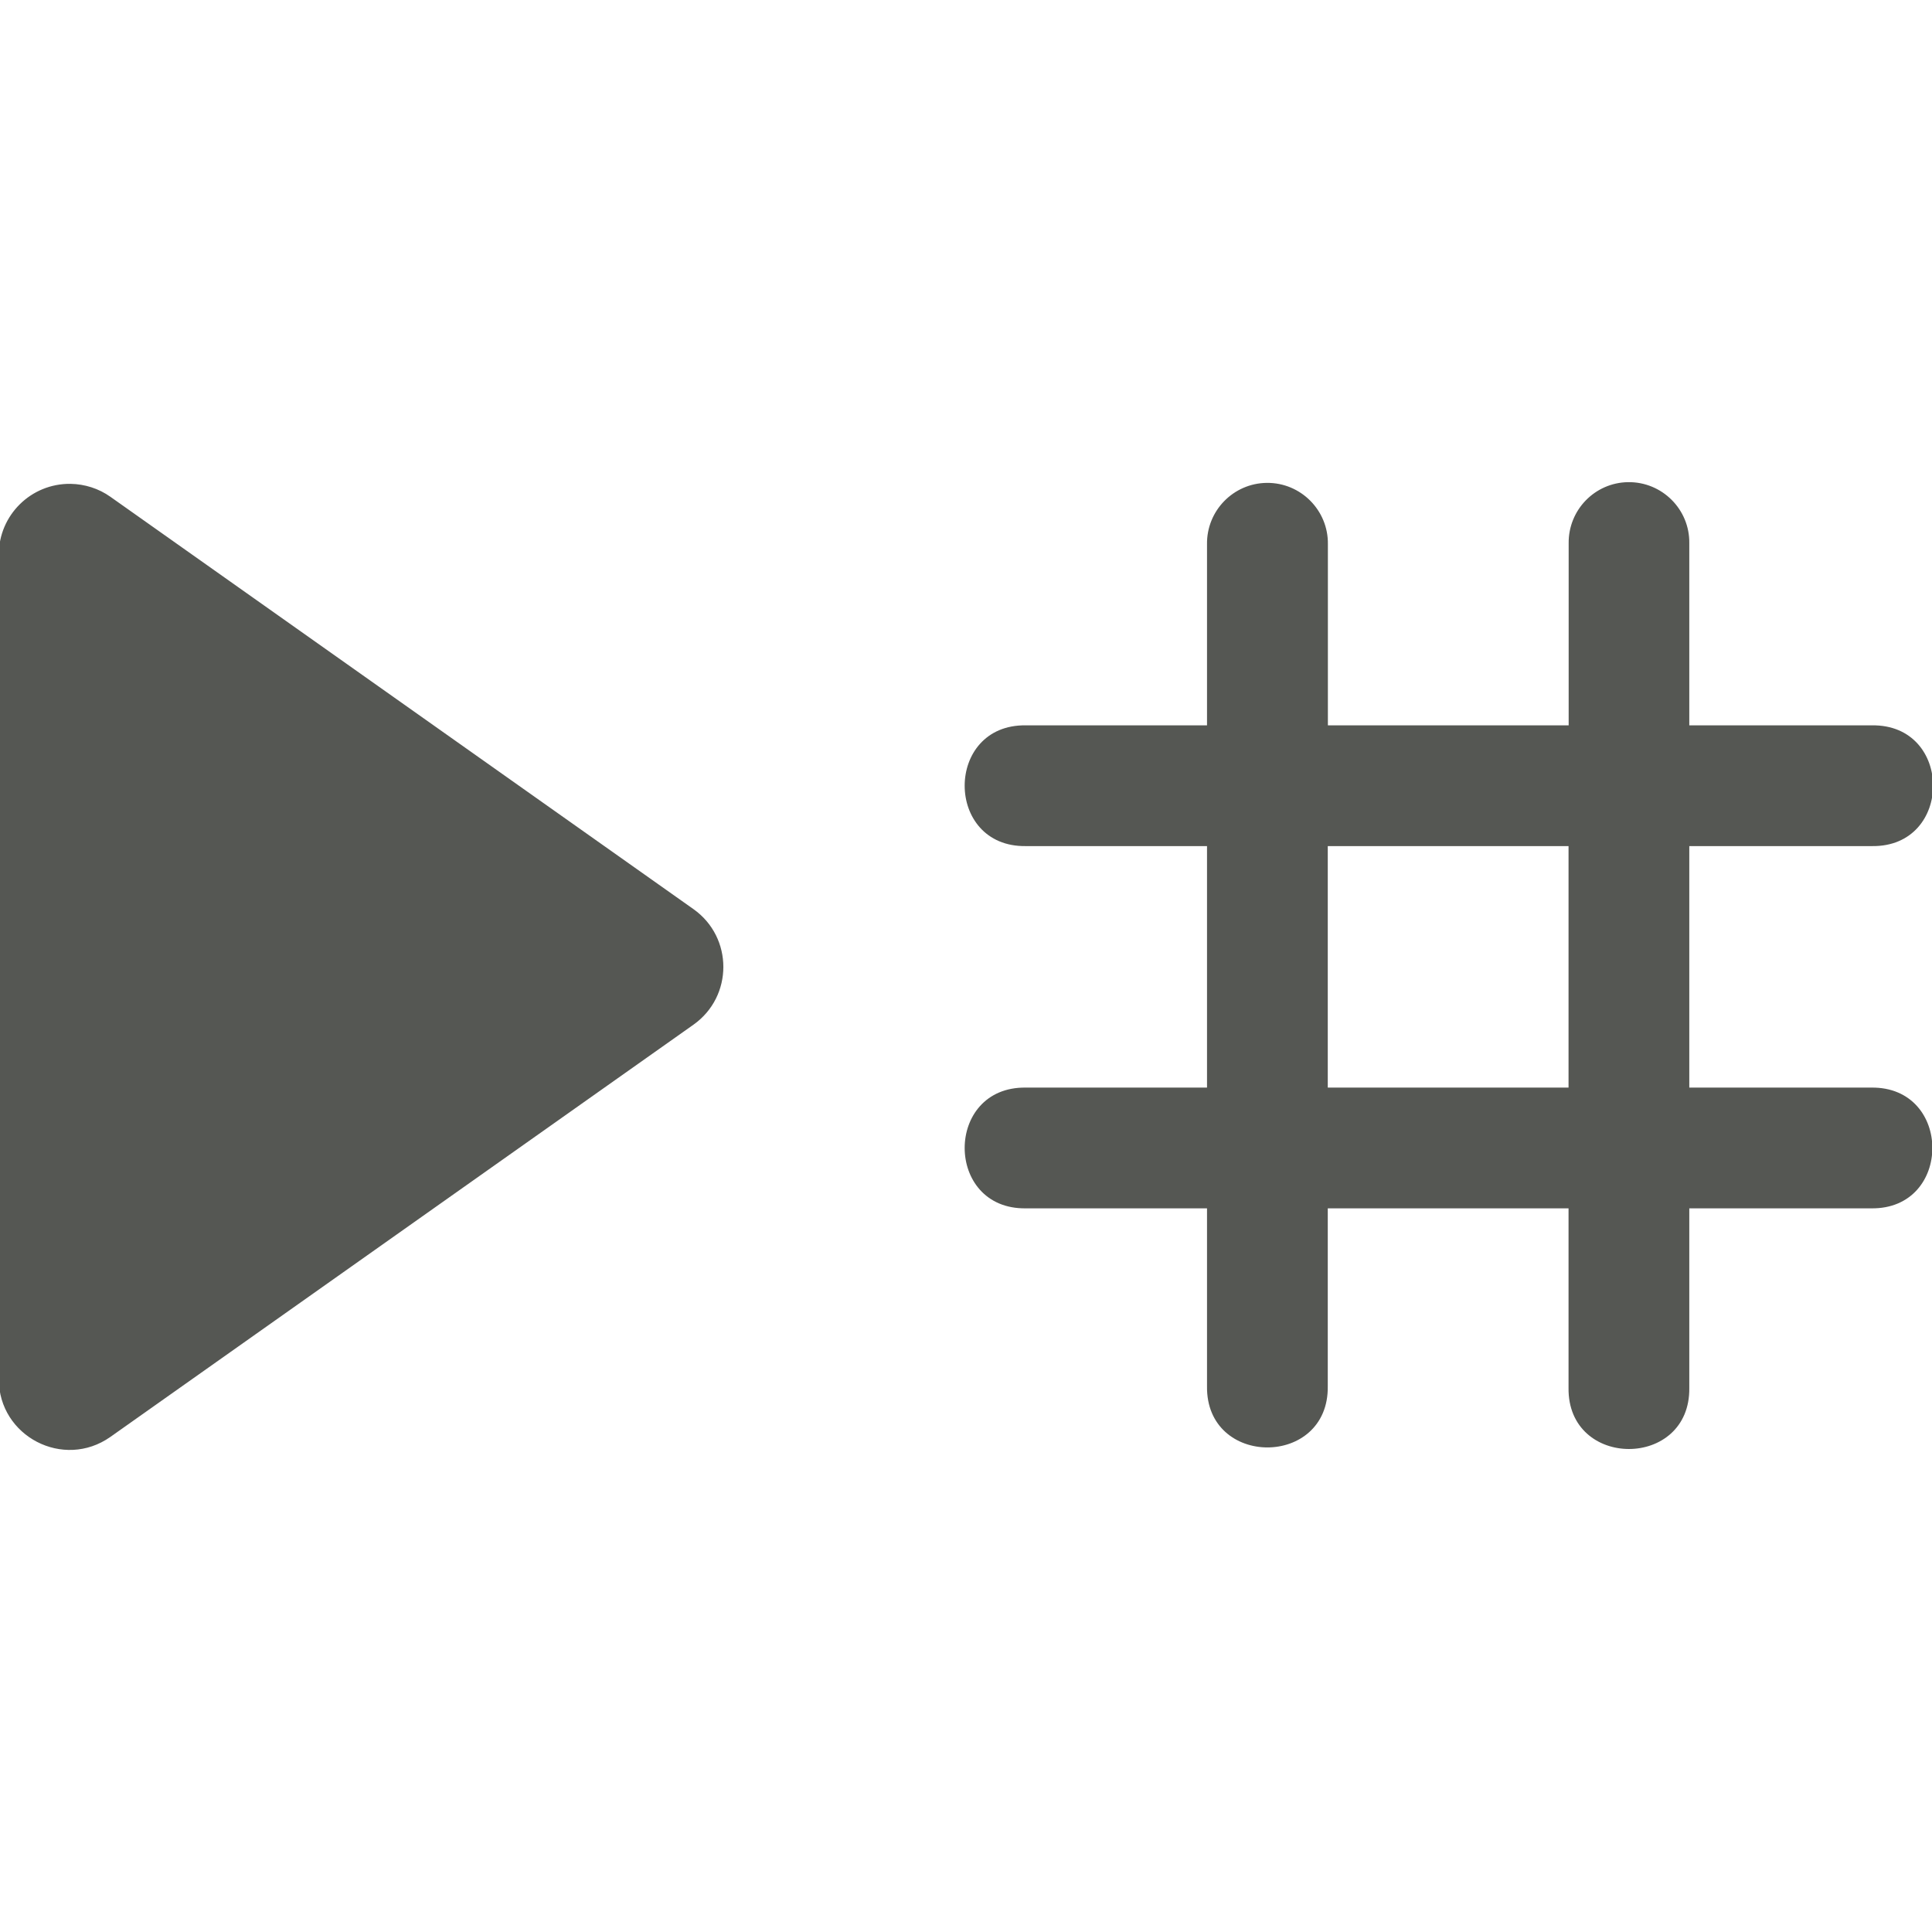 <svg xmlns="http://www.w3.org/2000/svg" viewBox="0 0 16 16">
 <path
     style="fill:#555753"
     d="m 13.483,3.993 c -0.275,0.004 -0.495,0.23 -0.492,0.506 l 0,1.508 -1.994,0 0,-1.5 C 11.001,4.226 10.772,3.996 10.491,3.999 10.214,4.002 9.992,4.23 9.996,4.507 l 0,1.5 -1.5,0 c -0.676,-0.01 -0.676,1.01 0,1 l 1.5,0 0,2 -1.5,0 c -0.676,-0.01 -0.676,1.01 0,1 l 1.5,0 0,1.473 c -0.01,0.676 1.01,0.676 1,0 l 0,-1.473 1.994,0 0,1.486 c -0.01,0.676 1.01,0.676 1,0 l 0,-1.486 1.506,0 c 0.676,0.01 0.676,-1.01 0,-1 l -1.506,0 0,-2 1.512,0 c 0.676,0.01 0.676,-1.01 0,-1 l -1.512,0 0,-1.508 C 13.994,4.218 13.764,3.989 13.483,3.993 Z M 0.584,4.007 c -0.327,-0.004 -0.594,0.259 -0.594,0.586 l 0,6.828 c 3.4125e-4,0.475 0.536,0.752 0.924,0.479 L 5.743,8.486 c 0.33,-0.234 0.33,-0.723 0,-0.957 L 0.914,4.114 C 0.818,4.046 0.703,4.009 0.584,4.007 Z m 10.412,3 1.994,0 0,2 -1.994,0 z"
     />
 </svg>
